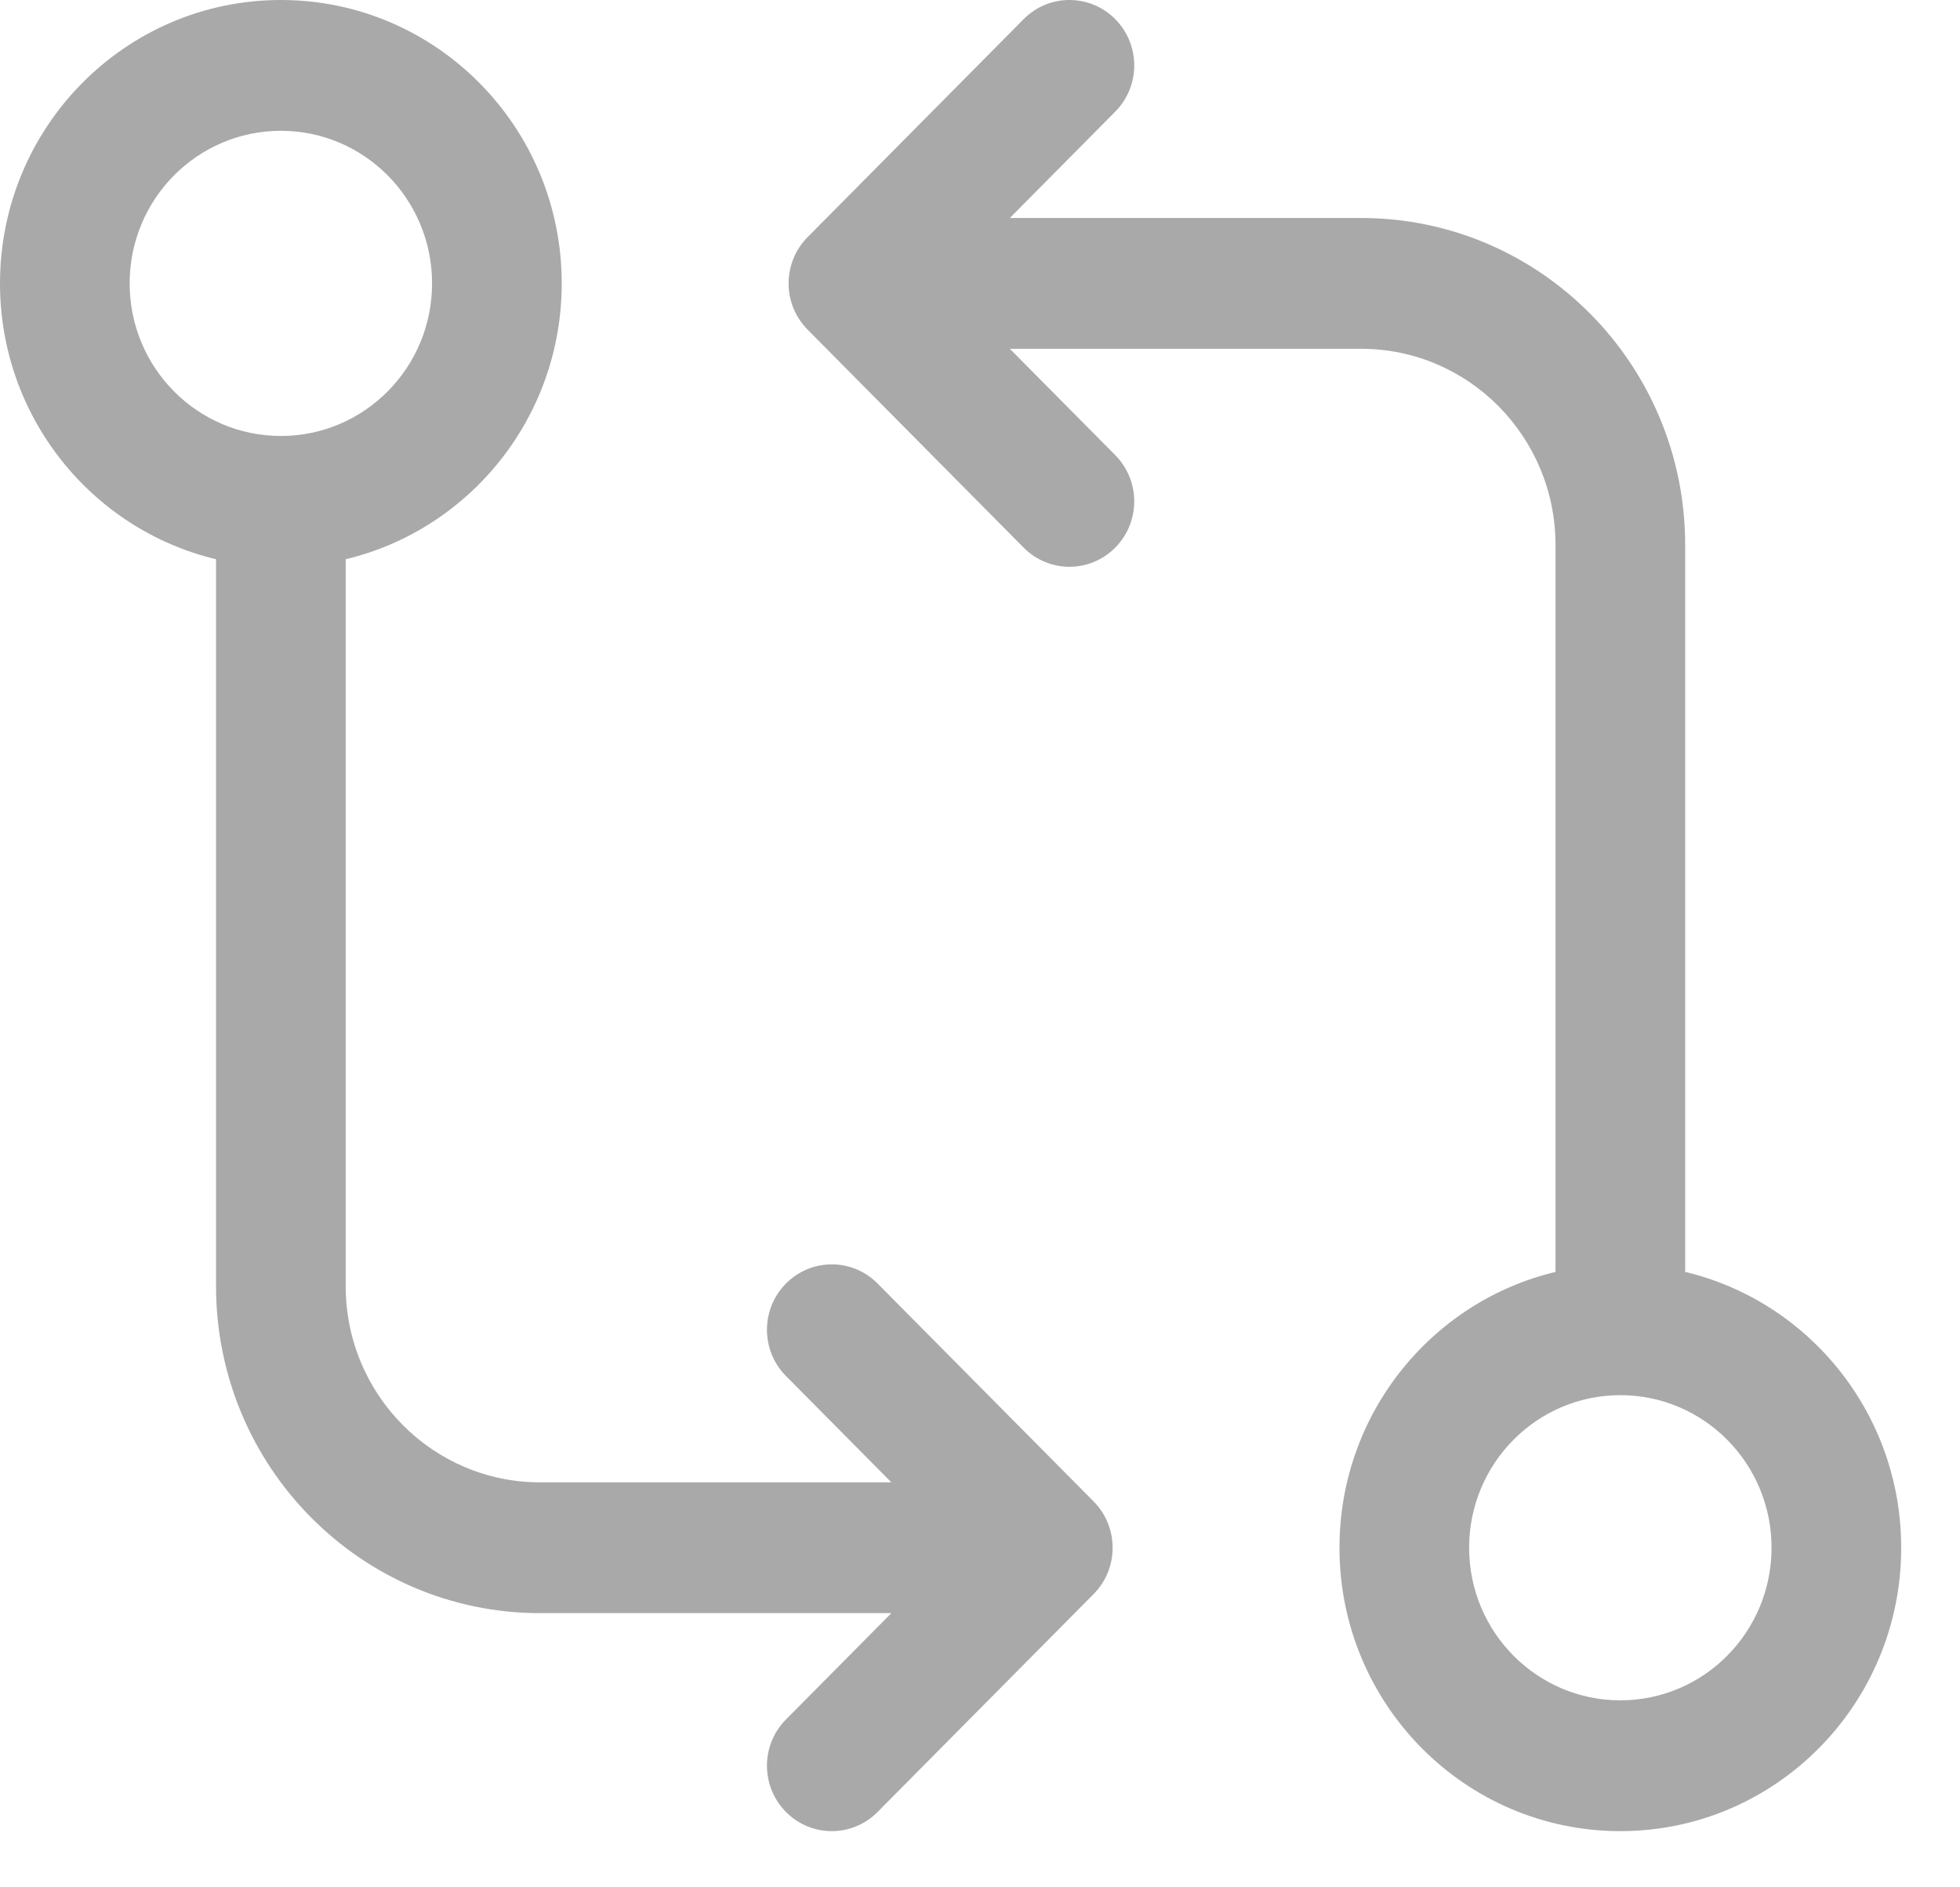 <svg width="27" height="26" viewBox="0 0 27 26" fill="none" xmlns="http://www.w3.org/2000/svg">
<path fill-rule="evenodd" clip-rule="evenodd" d="M4.762 7.704C6.468 7.297 7.738 5.75 7.738 3.904C7.738 1.748 6.006 0 3.869 0C1.732 0 0 1.748 0 3.904C0 5.75 1.27 7.297 2.976 7.704V17.718C2.976 20.206 4.975 22.223 7.44 22.223H12.279L10.827 23.688C10.478 24.04 10.478 24.61 10.827 24.962C11.176 25.314 11.741 25.314 12.089 24.962L15.066 21.959C15.414 21.607 15.414 21.037 15.066 20.685L12.089 17.682C11.741 17.33 11.176 17.33 10.827 17.682C10.478 18.034 10.478 18.604 10.827 18.956L12.279 20.421H7.44C5.961 20.421 4.762 19.211 4.762 17.718V7.704ZM3.869 6.006C5.02 6.006 5.952 5.065 5.952 3.904C5.952 2.743 5.02 1.802 3.869 1.802C2.718 1.802 1.786 2.743 1.786 3.904C1.786 5.065 2.718 6.006 3.869 6.006Z" fill="#A9A9A9"/>
<path fill-rule="evenodd" clip-rule="evenodd" d="M15.363 1.538C15.712 1.186 15.712 0.616 15.363 0.264C15.015 -0.088 14.449 -0.088 14.101 0.264L11.125 3.267C10.776 3.619 10.776 4.189 11.125 4.541L14.101 7.544C14.449 7.896 15.015 7.896 15.363 7.544C15.712 7.192 15.712 6.622 15.363 6.27L13.911 4.805H18.75C20.229 4.805 21.428 6.015 21.428 7.508V17.522C19.722 17.929 18.452 19.476 18.452 21.322C18.452 23.478 20.184 25.226 22.321 25.226C24.458 25.226 26.19 23.478 26.19 21.322C26.19 19.476 24.92 17.929 23.214 17.522V7.508C23.214 5.02 21.215 3.003 18.75 3.003H13.911L15.363 1.538ZM20.238 21.322C20.238 20.161 21.171 19.22 22.321 19.22C23.472 19.22 24.404 20.161 24.404 21.322C24.404 22.483 23.472 23.424 22.321 23.424C21.171 23.424 20.238 22.483 20.238 21.322Z" fill="#A9A9A9"/>
</svg>
